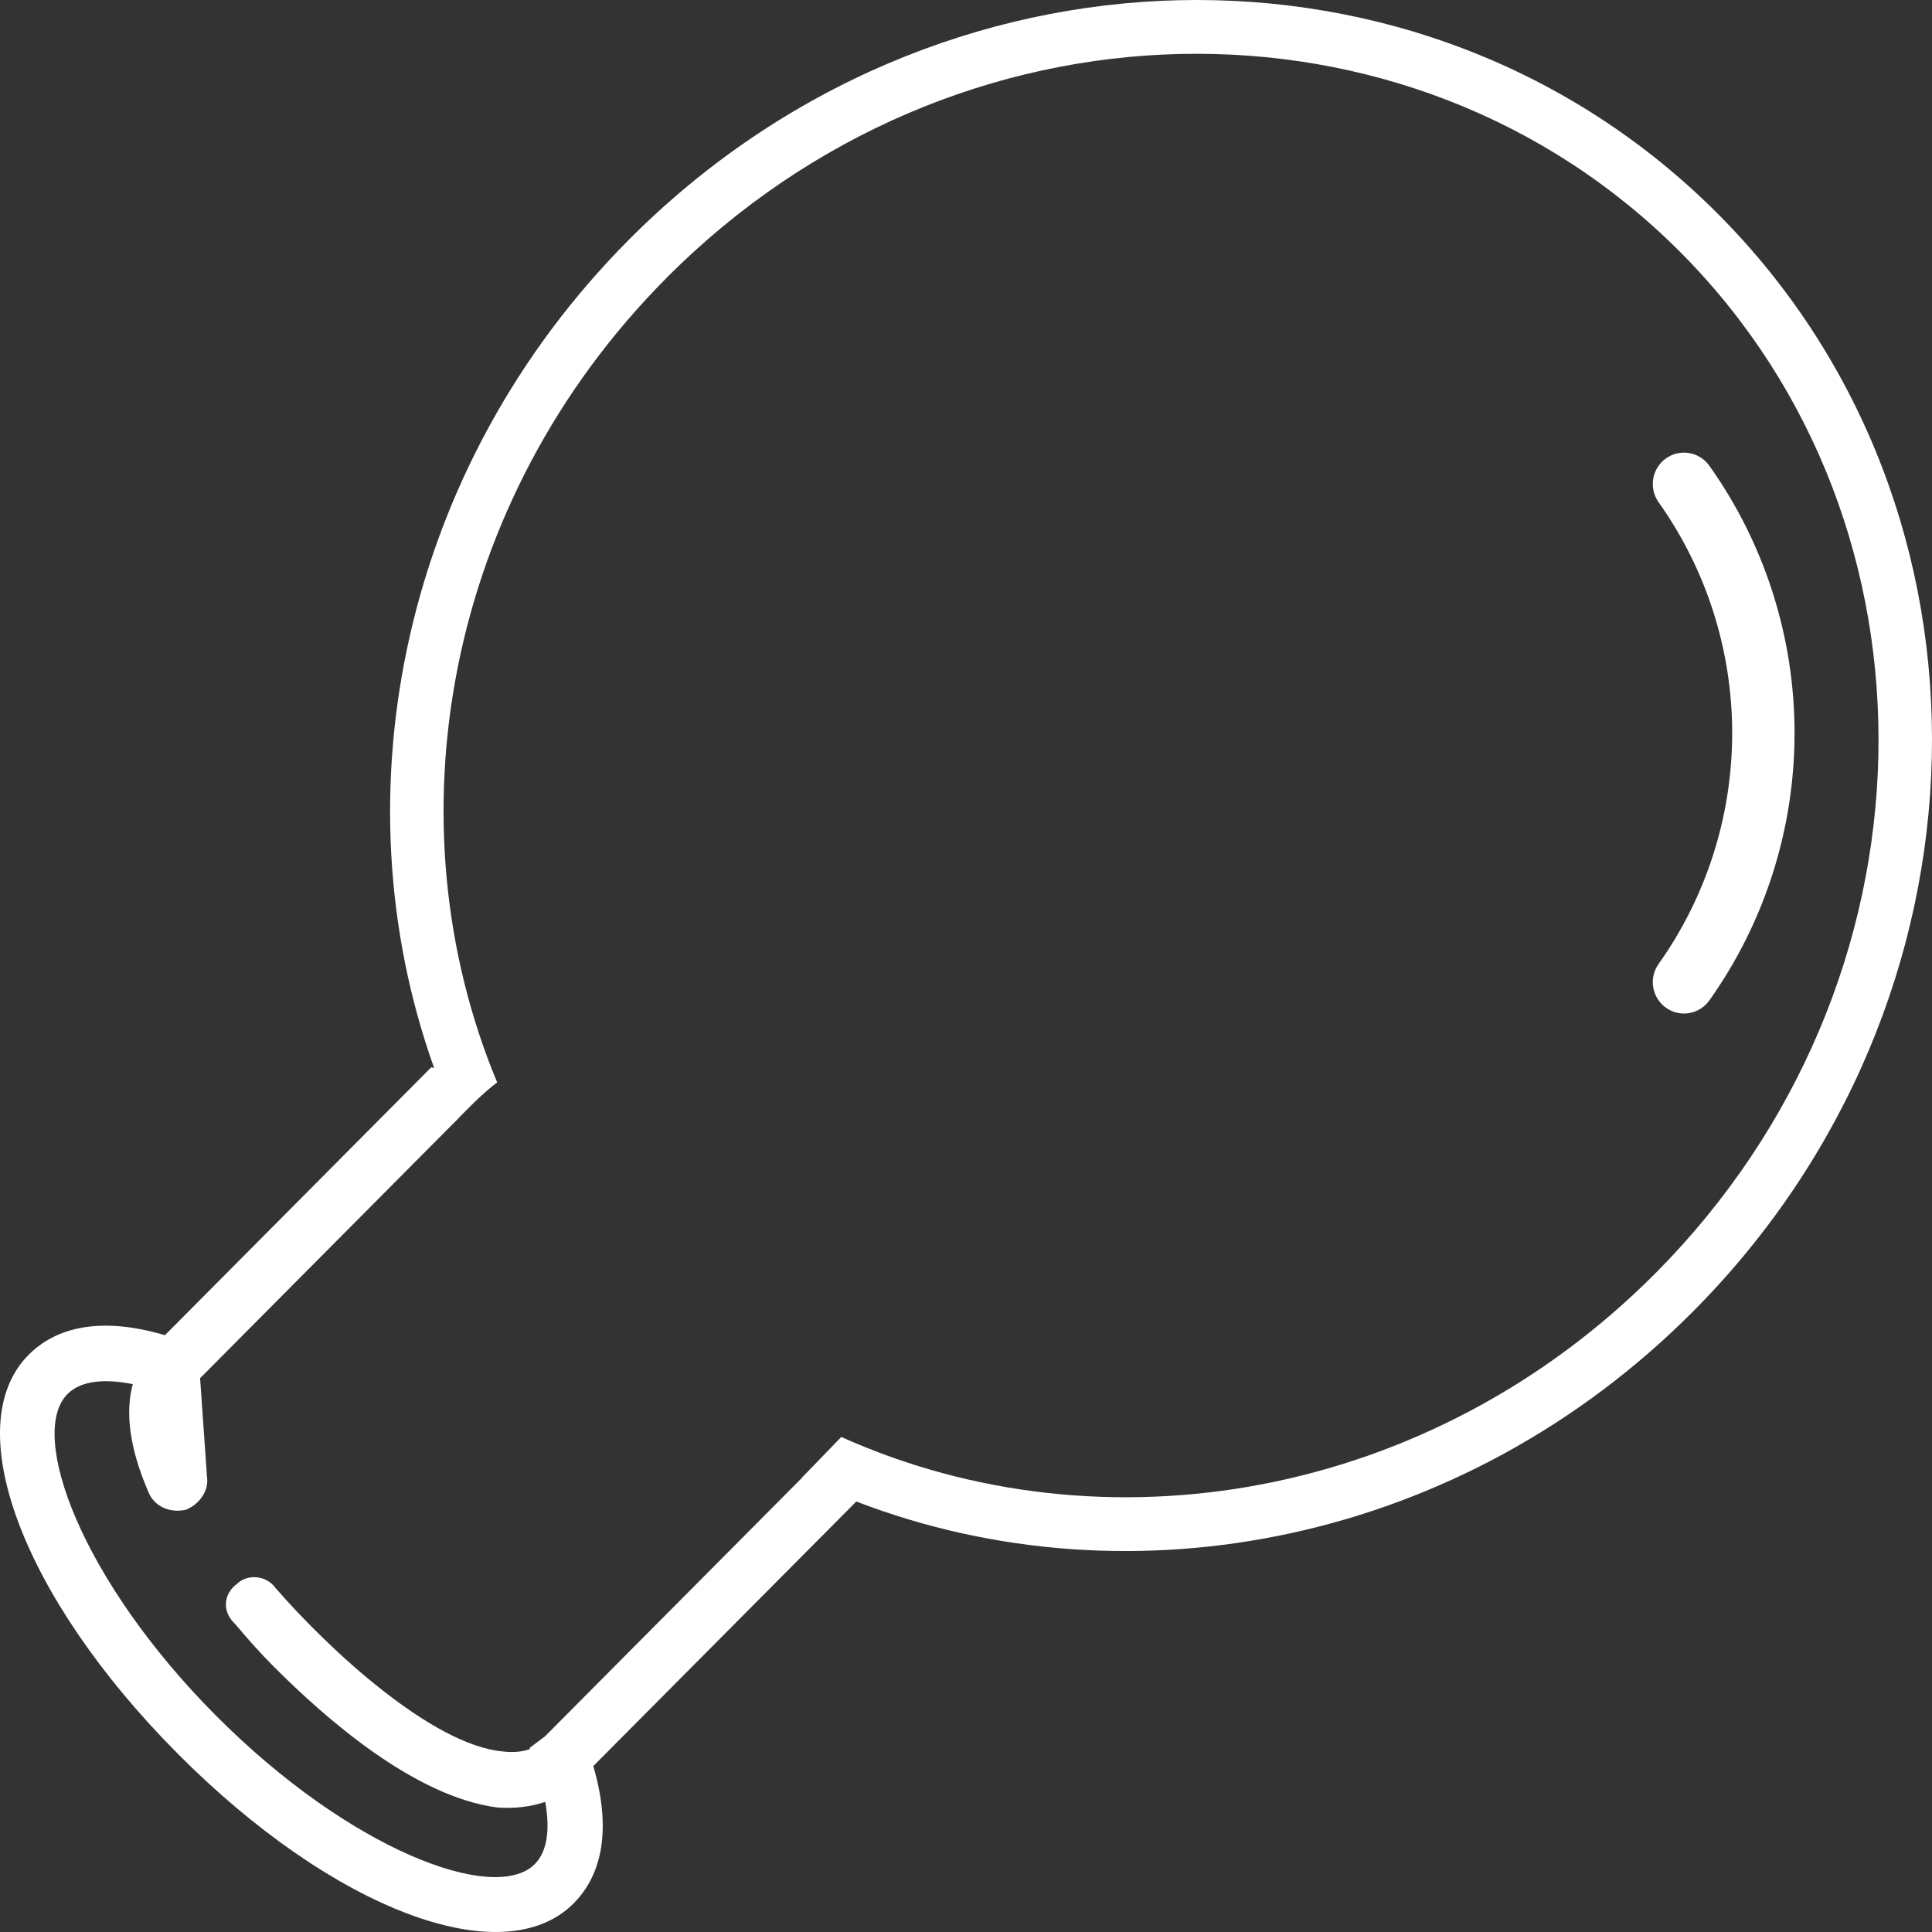 <svg width="195" height="195" viewBox="0 0 195 195" fill="none" xmlns="http://www.w3.org/2000/svg">
<rect x="0" y="0" width="195" height="195" fill="#333333" stroke="none"/>
<path fill-rule="evenodd" clip-rule="evenodd" d="M168.138 46.274C169.553 45.258 171.519 45.587 172.529 47.01C178.121 54.882 181.127 64.315 181.127 73.991C181.127 83.666 178.121 93.099 172.529 100.972C171.519 102.394 169.553 102.724 168.138 101.707C166.724 100.69 166.396 98.713 167.407 97.29C172.236 90.492 174.832 82.346 174.832 73.991C174.832 65.636 172.236 57.489 167.407 50.691C166.396 49.269 166.724 47.291 168.138 46.274Z" fill="white"/>
<path fill-rule="evenodd" clip-rule="evenodd" d="M84.913 145.034C111.322 156.909 144.318 151.415 167.107 128.491C196.25 99.175 197.056 53.068 169.65 25.5C142.244 -2.068 96.409 -1.257 67.265 28.059C44.899 50.557 39.223 82.946 50.181 109.254C48.722 110.305 46.637 112.478 45.981 113.173C45.98 113.171 45.98 113.169 45.979 113.167L20.196 139.102L20.894 149.075C21.104 150.445 20.148 151.802 18.795 152.372C17.246 152.744 15.491 152.138 14.888 150.372C13.113 146.211 12.618 142.614 13.4 139.703C10.38 139.101 8.103 139.406 6.812 140.704C2.78 144.76 8.195 159.477 21.755 173.117C35.314 186.757 49.945 192.204 53.976 188.148C55.216 186.9 55.541 184.731 55.033 181.868C53.555 182.359 51.943 182.56 50.22 182.437C41.855 181.363 32.829 173.442 27.523 168.104C26.007 166.58 24.876 165.252 24.2 164.458L24.2 164.458L24.199 164.458L24.198 164.456C23.91 164.119 23.705 163.878 23.588 163.76C22.409 162.574 22.583 160.817 23.931 159.856C24.891 158.89 26.834 158.913 27.821 160.292C33.136 166.411 43.542 176.107 50.737 176.777C51.733 176.9 52.663 176.832 53.493 176.537L53.452 176.419L54.993 175.264L80.933 149.171C80.928 149.168 80.923 149.166 80.918 149.164L84.913 145.034ZM86.429 151.55C114.223 162.257 147.661 155.728 170.922 132.329C202.005 101.062 203.144 51.515 173.466 21.662C143.788 -8.192 94.532 -7.046 63.45 24.22C40.583 47.222 33.923 80.118 43.816 107.788L43.529 107.723L16.649 134.762C9.048 132.524 4.993 134.626 2.881 136.75C-4.223 143.896 2.193 161.165 17.914 176.98C33.636 192.795 50.803 199.248 57.907 192.102C60.019 189.977 62.108 185.898 59.883 178.252L86.429 151.55Z" fill="white"/>
</svg>
